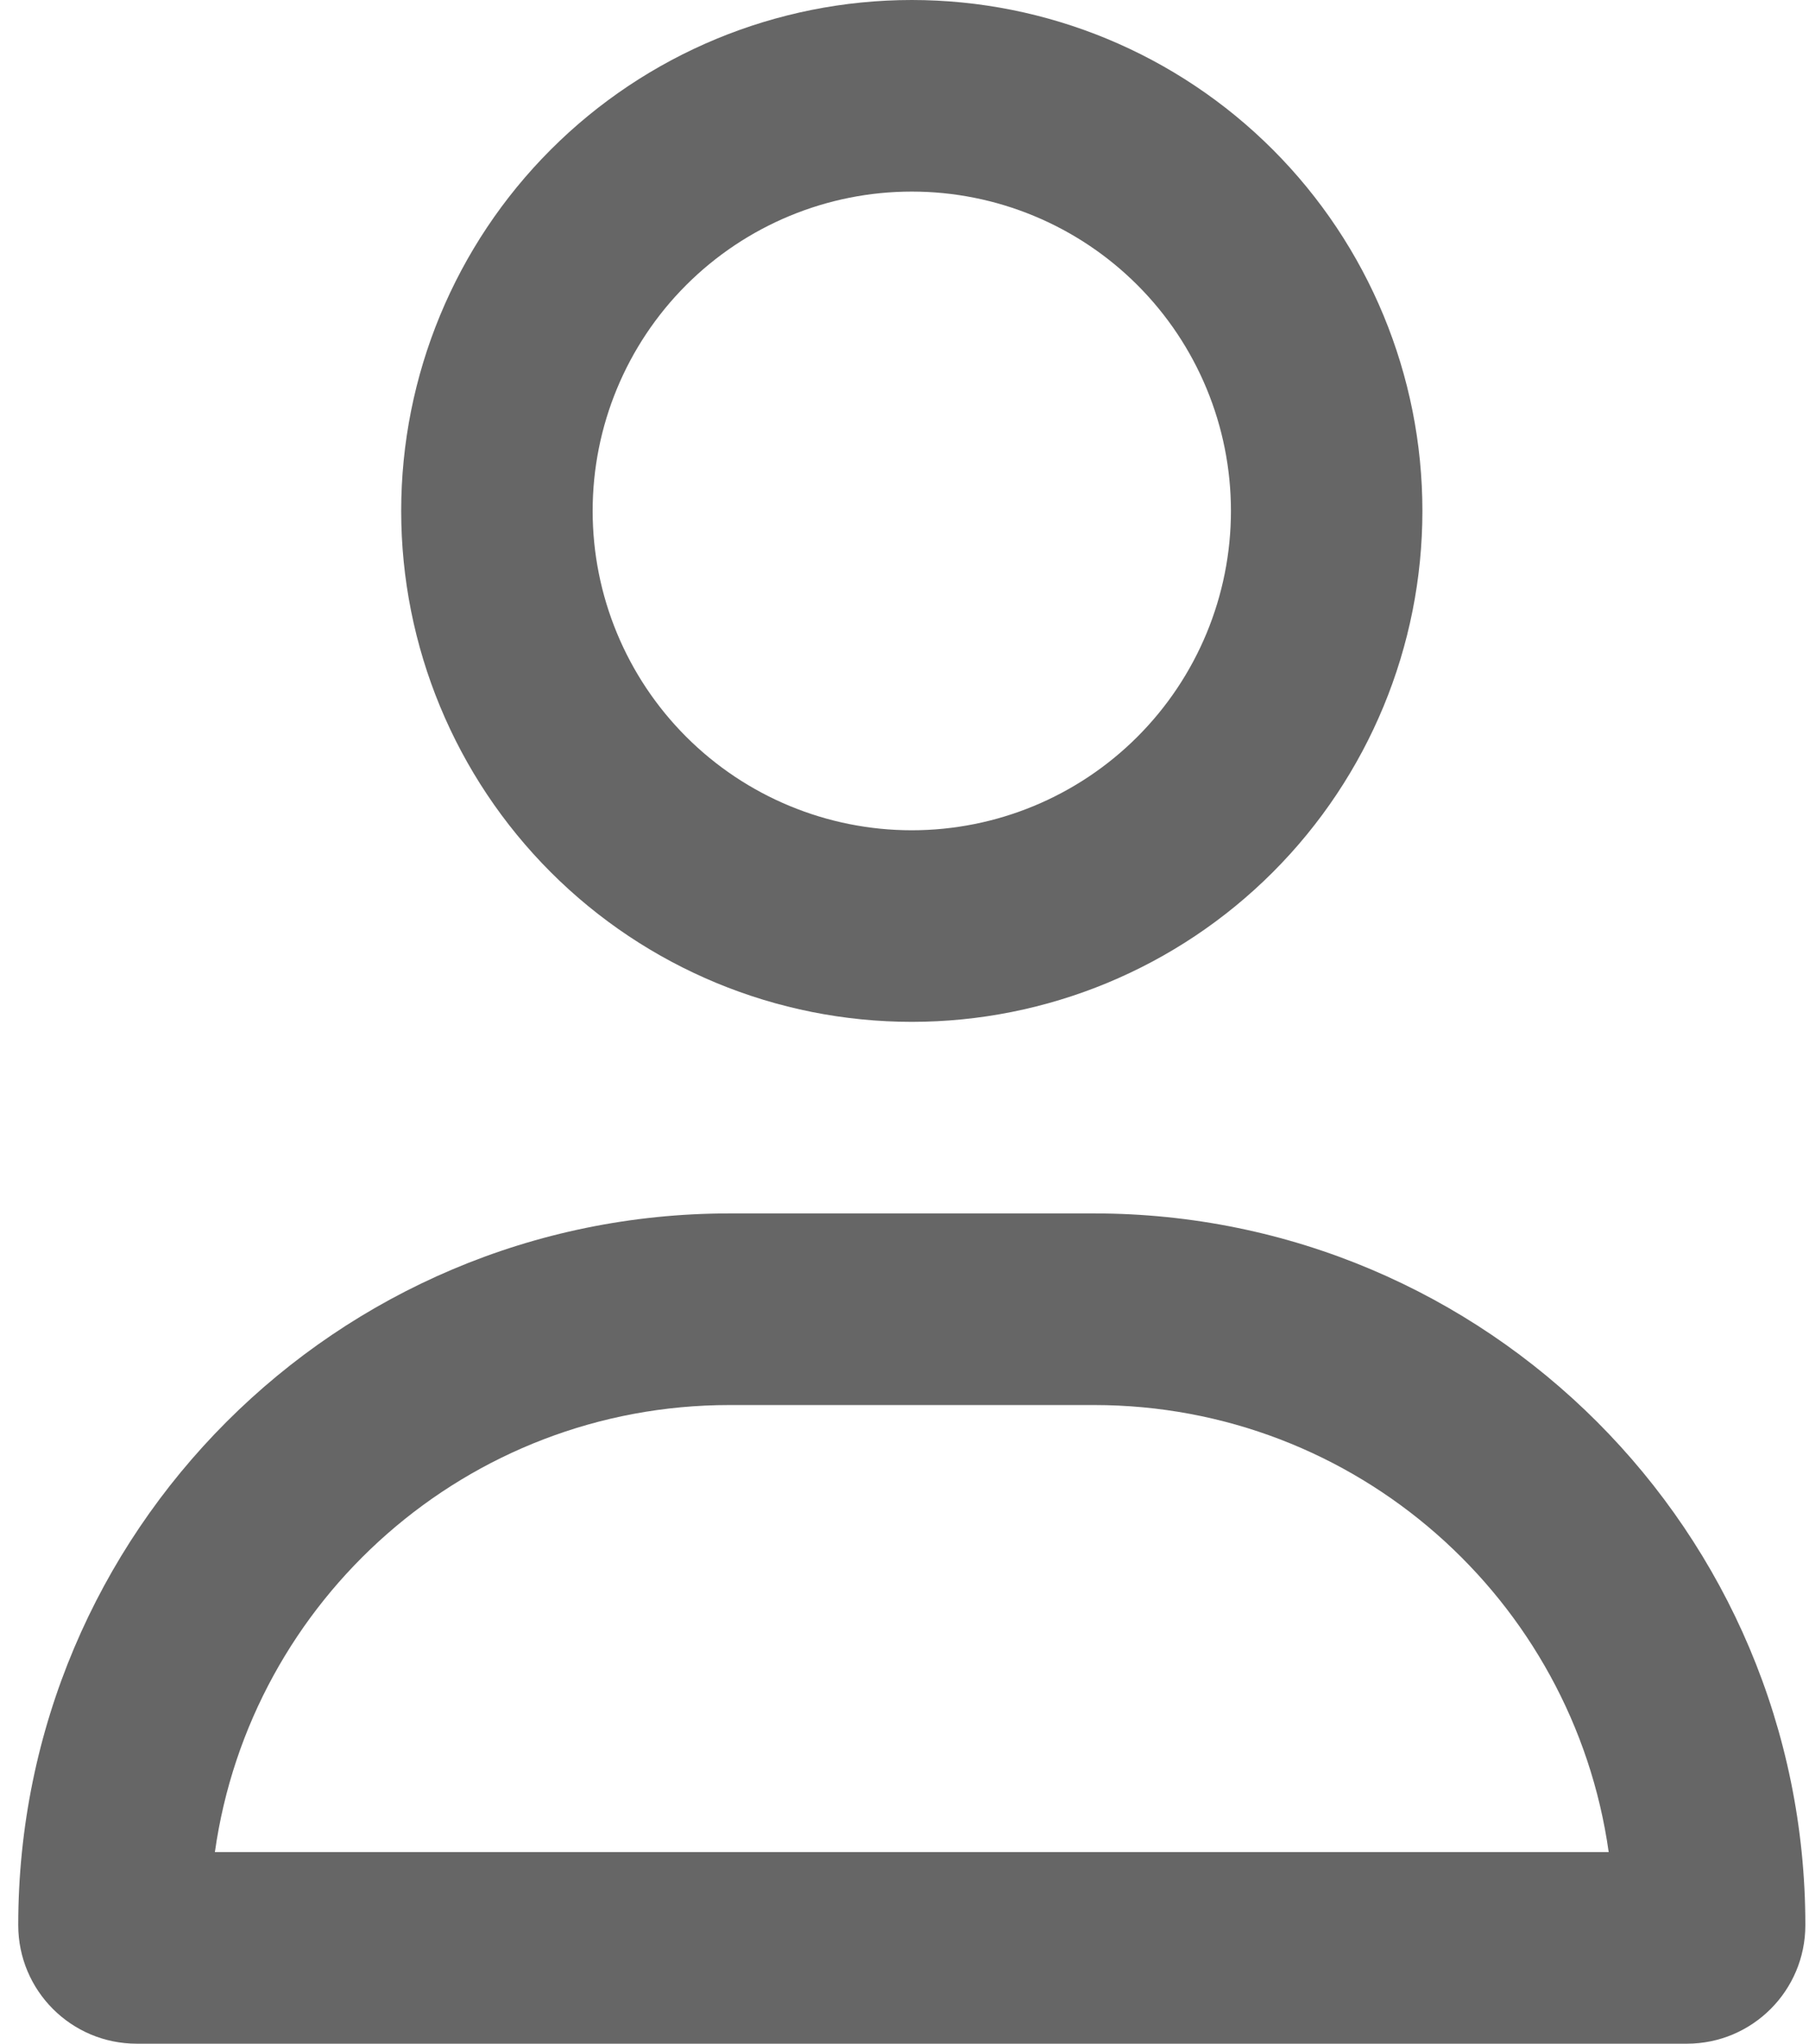 <svg width="62" height="70" viewBox="0 0 62 70" fill="none" xmlns="http://www.w3.org/2000/svg">
<g clip-path="url(#clip0_23_3827)">
<path d="M42.188 17.5C42.188 14.599 41.035 11.817 38.984 9.766C36.933 7.715 34.151 6.562 31.25 6.562C28.349 6.562 25.567 7.715 23.516 9.766C21.465 11.817 20.312 14.599 20.312 17.5C20.312 20.401 21.465 23.183 23.516 25.234C25.567 27.285 28.349 28.438 31.25 28.438C34.151 28.438 36.933 27.285 38.984 25.234C41.035 23.183 42.188 20.401 42.188 17.5ZM13.75 17.5C13.75 12.859 15.594 8.408 18.876 5.126C22.157 1.844 26.609 0 31.25 0C35.891 0 40.343 1.844 43.624 5.126C46.906 8.408 48.75 12.859 48.75 17.5C48.75 22.141 46.906 26.593 43.624 29.874C40.343 33.156 35.891 35 31.25 35C26.609 35 22.157 33.156 18.876 29.874C15.594 26.593 13.75 22.141 13.75 17.5ZM7.365 63.438H55.135C53.918 54.783 46.48 48.125 37.498 48.125H25.002C16.02 48.125 8.582 54.783 7.365 63.438ZM0.625 65.939C0.625 52.473 11.535 41.562 25.002 41.562H37.498C50.965 41.562 61.875 52.473 61.875 65.939C61.875 68.182 60.057 70 57.815 70H4.686C2.443 70 0.625 68.182 0.625 65.939Z" fill="#666666"/>
</g>
<defs>
<clipPath id="clip0_23_3827">
<rect width="61.25" height="70" fill="white" transform="translate(0.625)"/>
</clipPath>
</defs>
</svg>
